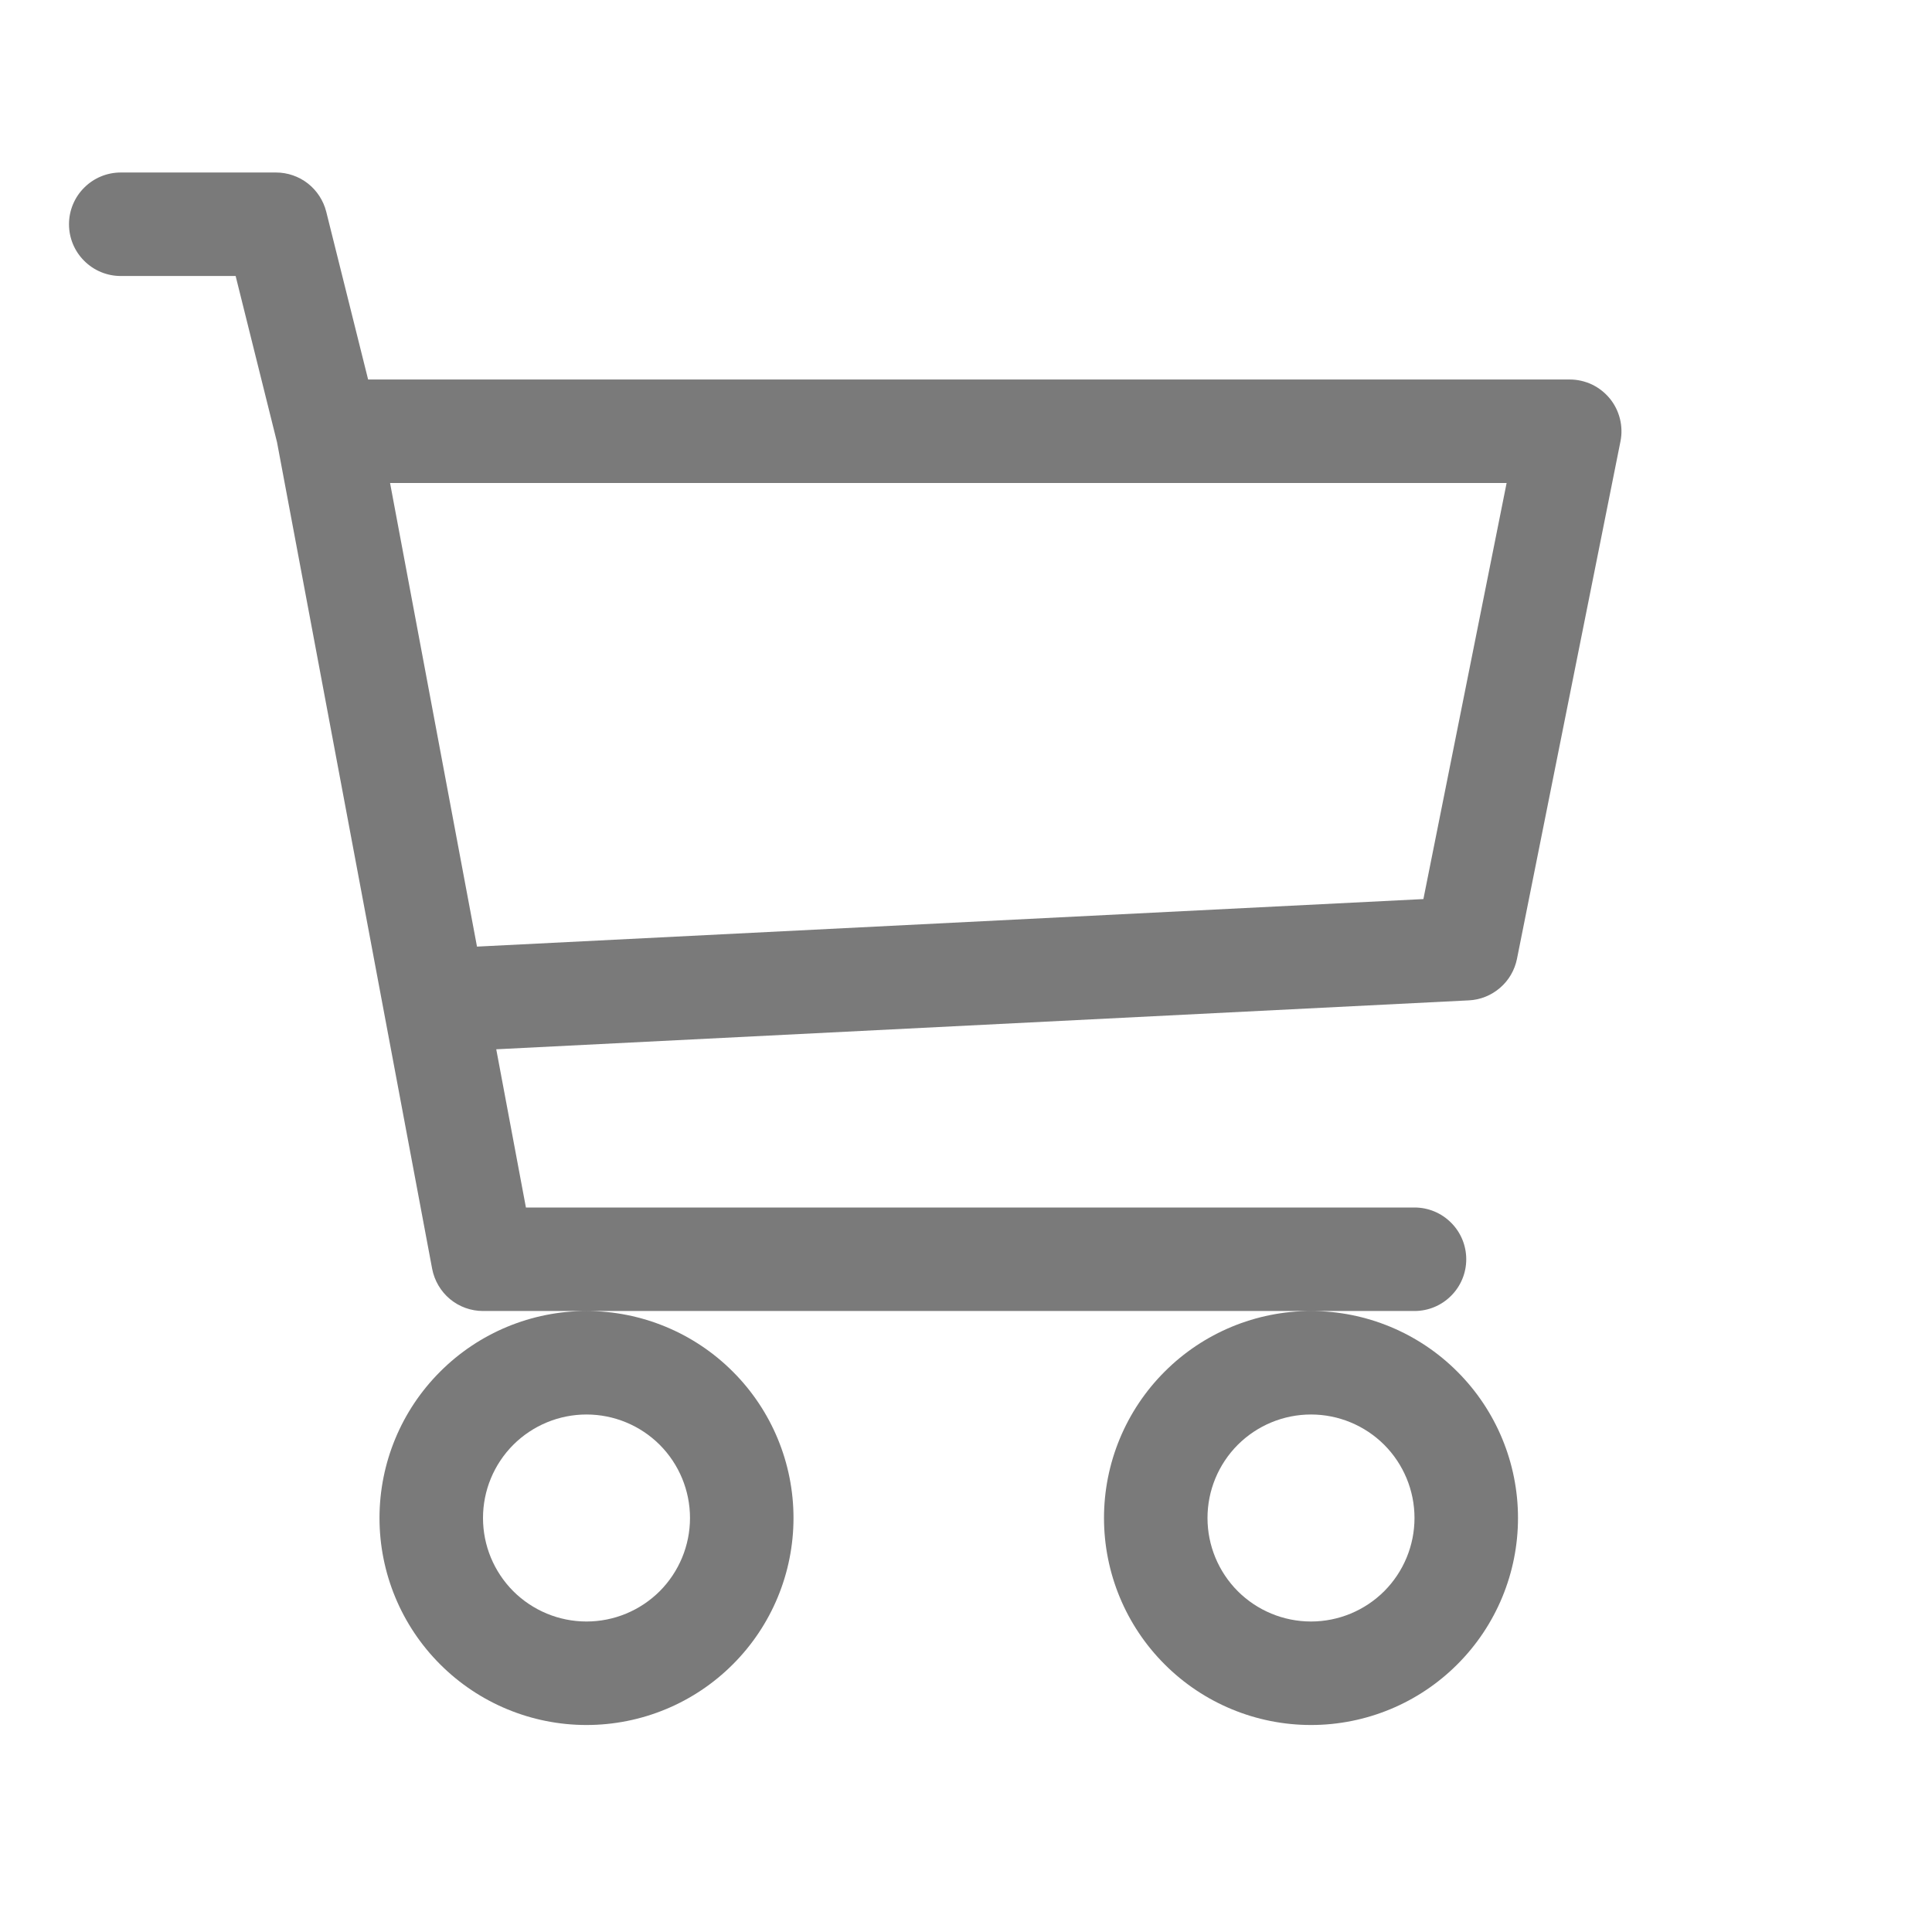 <svg width="28" height="28" viewBox="0 0 28 28" fill="none" xmlns="http://www.w3.org/2000/svg">
<path fill-rule="evenodd" clip-rule="evenodd" d="M1 3.25C1 3.051 1.079 2.86 1.22 2.72C1.36 2.579 1.551 2.5 1.75 2.5H4C4.167 2.5 4.33 2.556 4.462 2.659C4.593 2.762 4.687 2.906 4.728 3.068L5.335 5.5H22.75C22.861 5.5 22.97 5.525 23.071 5.572C23.171 5.62 23.259 5.689 23.33 5.775C23.4 5.86 23.45 5.961 23.477 6.068C23.504 6.176 23.507 6.288 23.485 6.397L21.985 13.897C21.952 14.06 21.866 14.209 21.739 14.317C21.613 14.426 21.454 14.49 21.288 14.498L7.192 15.207L7.622 17.5H20.5C20.699 17.5 20.89 17.579 21.03 17.72C21.171 17.86 21.25 18.051 21.25 18.25C21.25 18.449 21.171 18.64 21.03 18.78C20.89 18.921 20.699 19 20.5 19H7C6.825 19 6.656 18.939 6.521 18.827C6.387 18.715 6.296 18.56 6.263 18.388L4.015 6.41L3.415 4H1.75C1.551 4 1.36 3.921 1.22 3.78C1.079 3.64 1 3.449 1 3.25ZM5.653 7L6.913 13.719L20.629 13.03L21.835 7H5.653ZM8.5 19C7.704 19 6.941 19.316 6.379 19.879C5.816 20.441 5.5 21.204 5.5 22C5.5 22.796 5.816 23.559 6.379 24.121C6.941 24.684 7.704 25 8.5 25C9.296 25 10.059 24.684 10.621 24.121C11.184 23.559 11.5 22.796 11.5 22C11.5 21.204 11.184 20.441 10.621 19.879C10.059 19.316 9.296 19 8.5 19ZM19 19C18.204 19 17.441 19.316 16.879 19.879C16.316 20.441 16 21.204 16 22C16 22.796 16.316 23.559 16.879 24.121C17.441 24.684 18.204 25 19 25C19.796 25 20.559 24.684 21.121 24.121C21.684 23.559 22 22.796 22 22C22 21.204 21.684 20.441 21.121 19.879C20.559 19.316 19.796 19 19 19ZM8.5 20.5C8.102 20.5 7.721 20.658 7.439 20.939C7.158 21.221 7 21.602 7 22C7 22.398 7.158 22.779 7.439 23.061C7.721 23.342 8.102 23.5 8.5 23.5C8.898 23.5 9.279 23.342 9.561 23.061C9.842 22.779 10 22.398 10 22C10 21.602 9.842 21.221 9.561 20.939C9.279 20.658 8.898 20.5 8.5 20.5ZM19 20.5C18.602 20.5 18.221 20.658 17.939 20.939C17.658 21.221 17.5 21.602 17.5 22C17.5 22.398 17.658 22.779 17.939 23.061C18.221 23.342 18.602 23.5 19 23.5C19.398 23.5 19.779 23.342 20.061 23.061C20.342 22.779 20.5 22.398 20.5 22C20.5 21.602 20.342 21.221 20.061 20.939C19.779 20.658 19.398 20.5 19 20.5Z" fill="#7A7A7A"/>
</svg>
